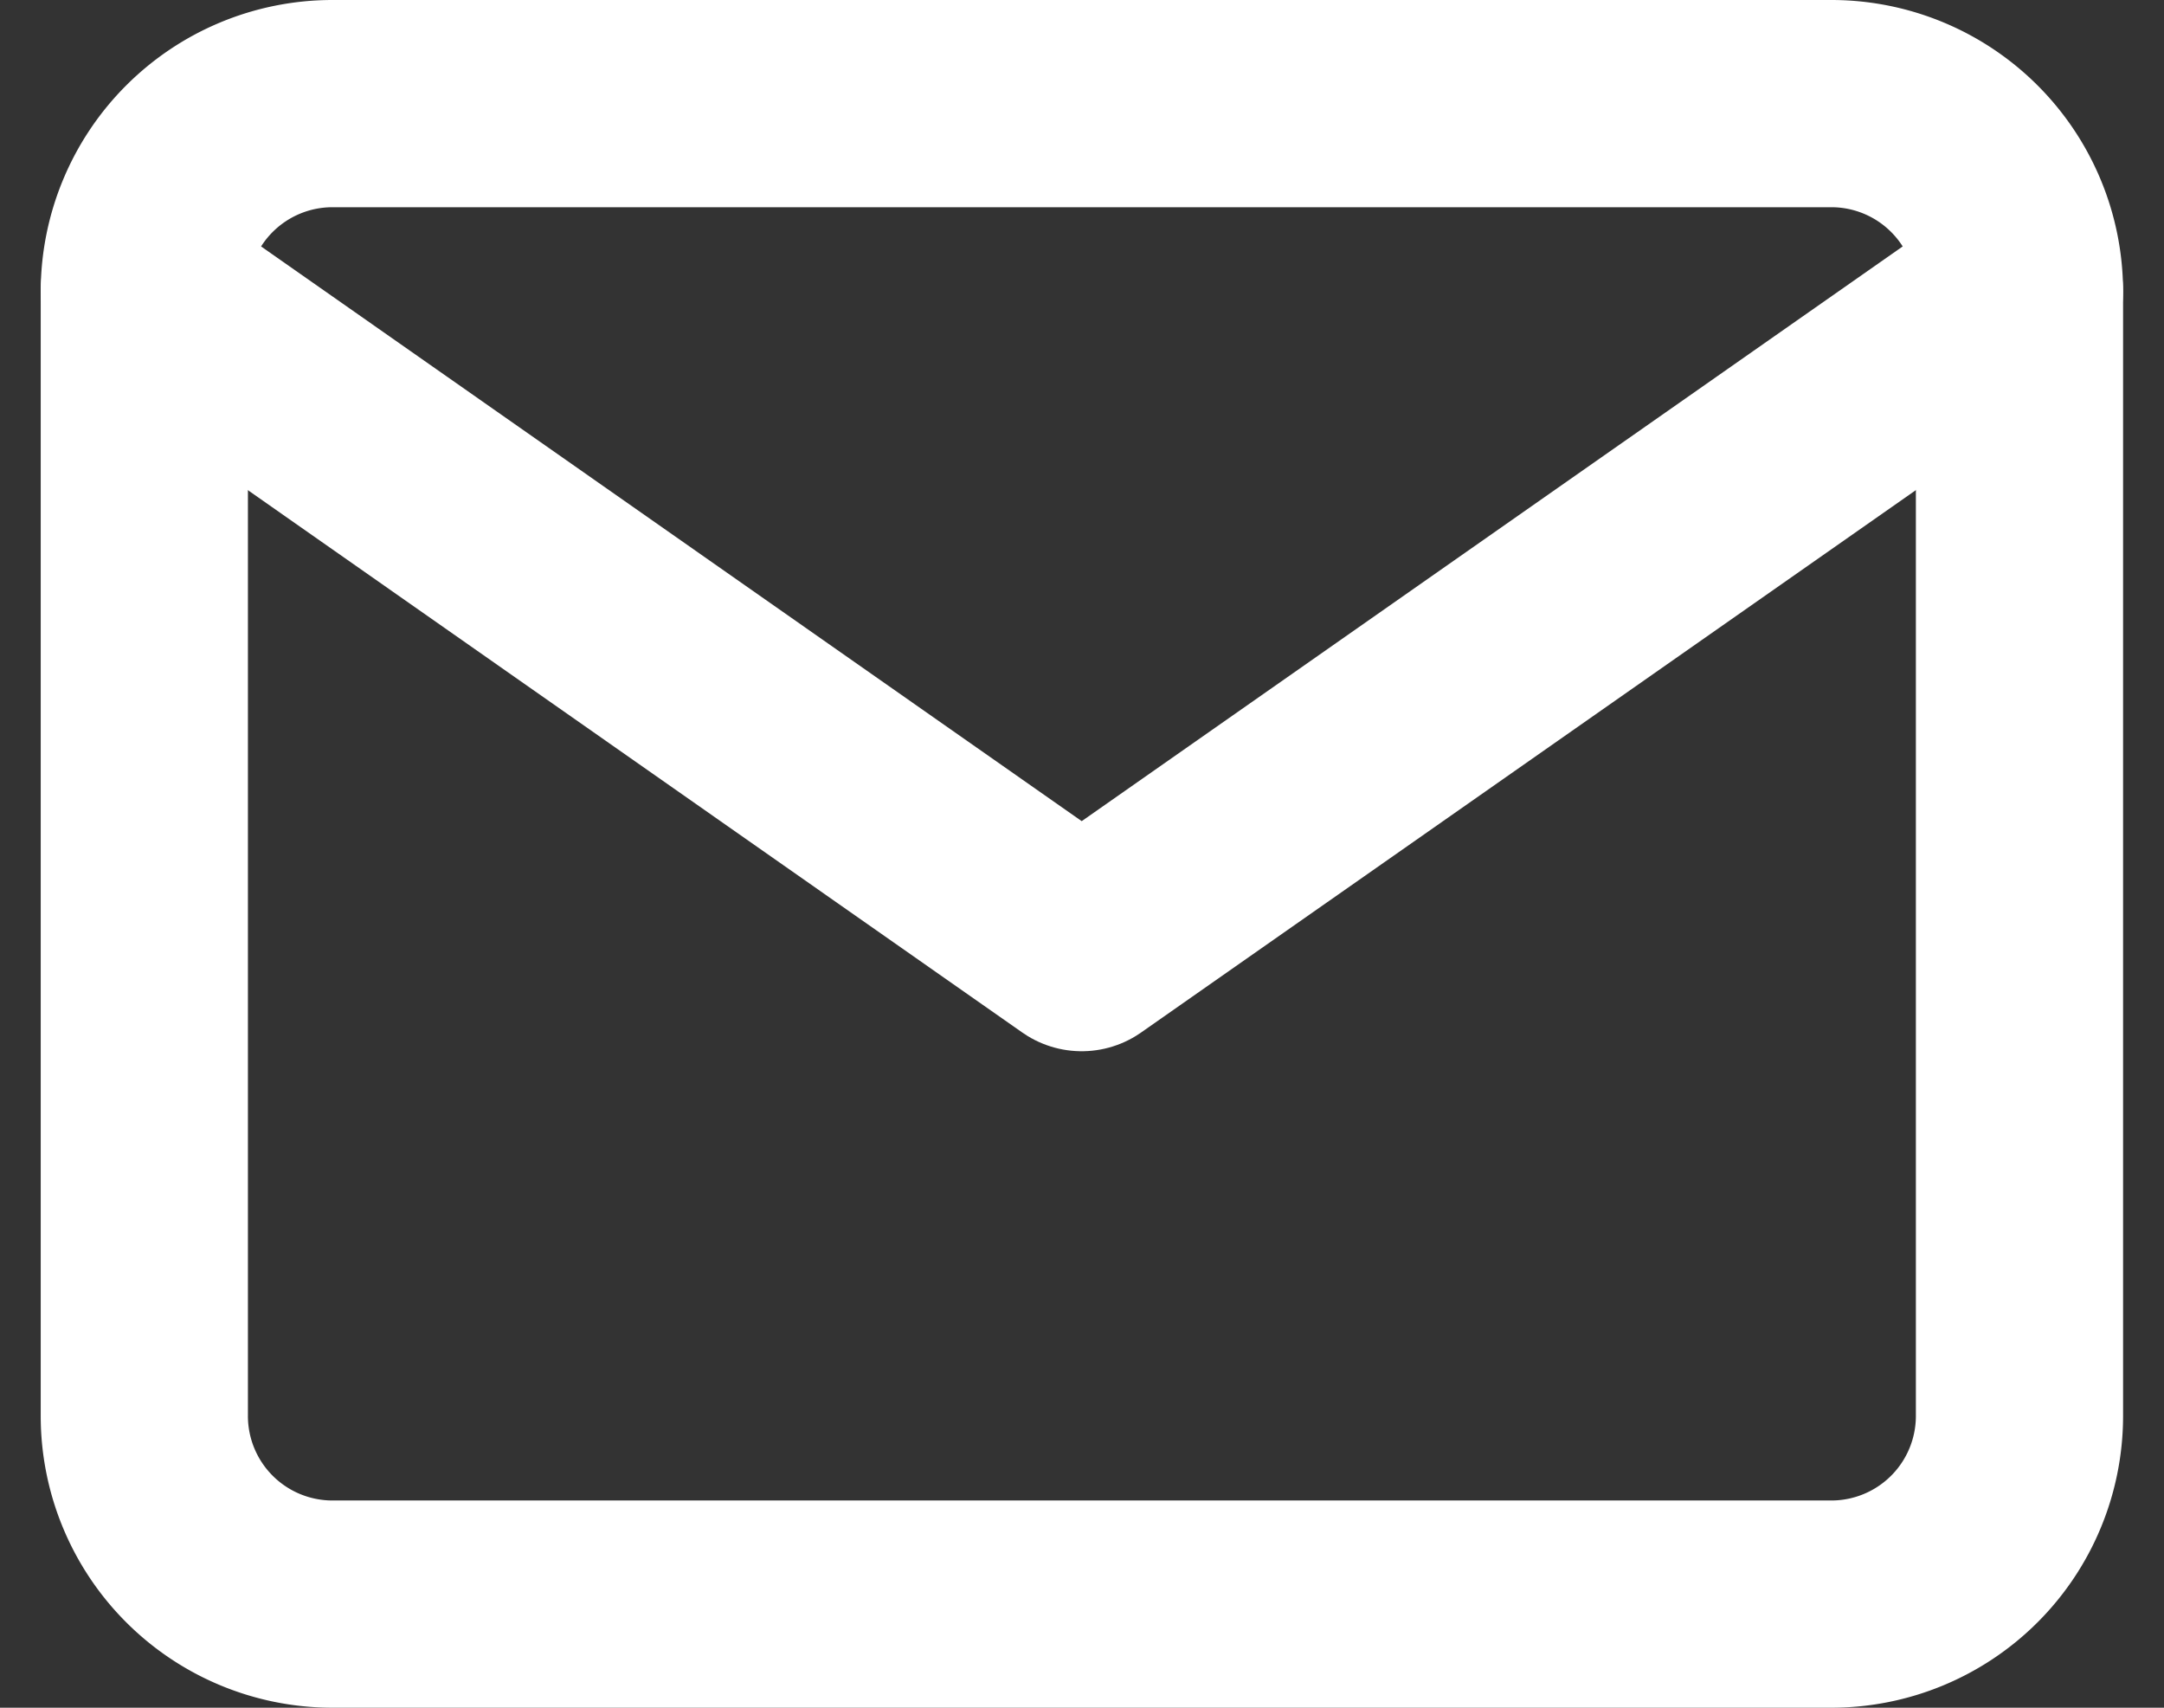 <svg xmlns="http://www.w3.org/2000/svg" width="20.888" height="16.482" viewBox="0 0 20.888 16.482">
  <rect x="0" y="0" width="20.888" height="16.482" fill="#333333" stroke="none"/>
  <g id="Icon_feather-mail" data-name="Icon feather-mail" transform="translate(-1.607 -5)">
    <path id="Path_17" data-name="Path 17" d="M4.81,6H19.293A1.816,1.816,0,0,1,21.1,7.81V18.672a1.816,1.816,0,0,1-1.81,1.81H4.81A1.816,1.816,0,0,1,3,18.672V7.81A1.816,1.816,0,0,1,4.81,6Z" fill="none" stroke="#fff" stroke-linecap="round" stroke-linejoin="round" stroke-width="2"/>
    <path id="Path_18" data-name="Path 18" d="M21.1,9l-9.052,6.336L3,9" transform="translate(0 -1.19)" fill="none" stroke="#fff" stroke-linecap="round" stroke-linejoin="round" stroke-width="2"/>
  </g>
</svg>

